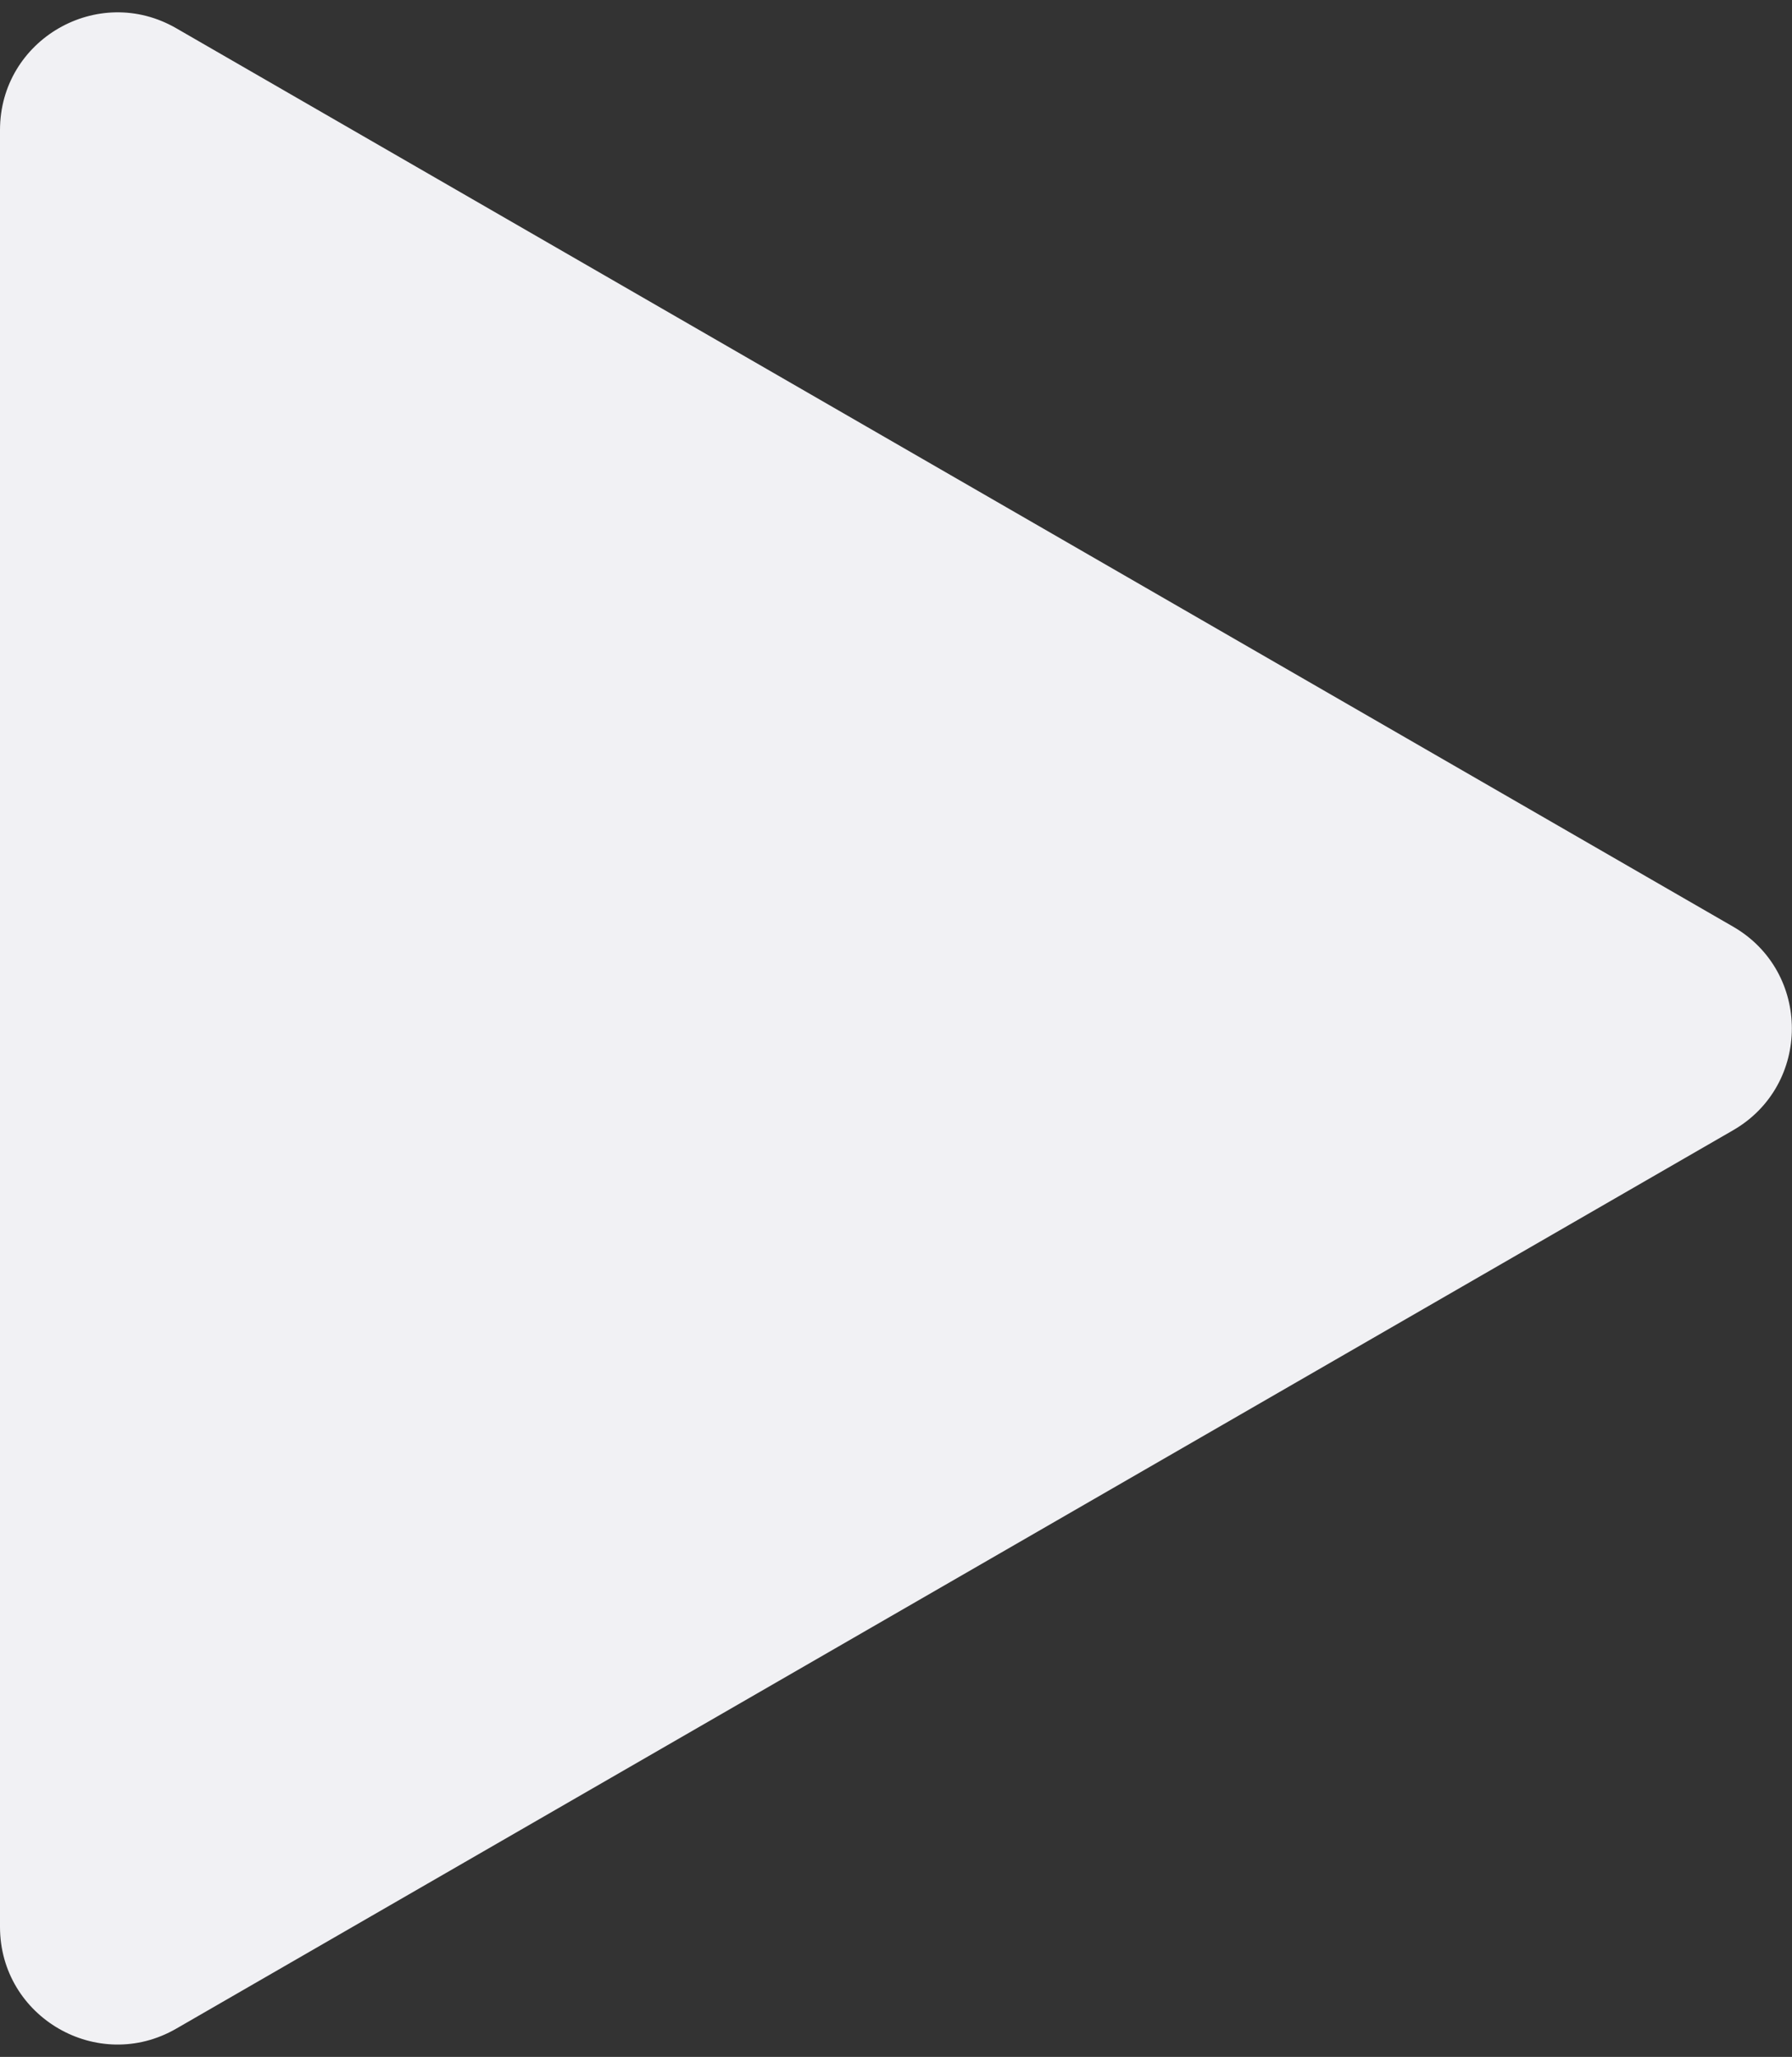<svg viewBox="0 0 122 140" fill="none" xmlns="http://www.w3.org/2000/svg"><rect x="0" y="0" width="122" height="140" fill="#333333" stroke="none"/><path d="M0 8.851C0 2.694 6.664 -1.155 11.998 1.922L117.989 63.071C123.325 66.149 123.325 73.851 117.989 76.93L11.998 138.078C6.664 141.155 0 137.306 0 131.149V8.851Z" fill="#F1F1F4"/></svg>